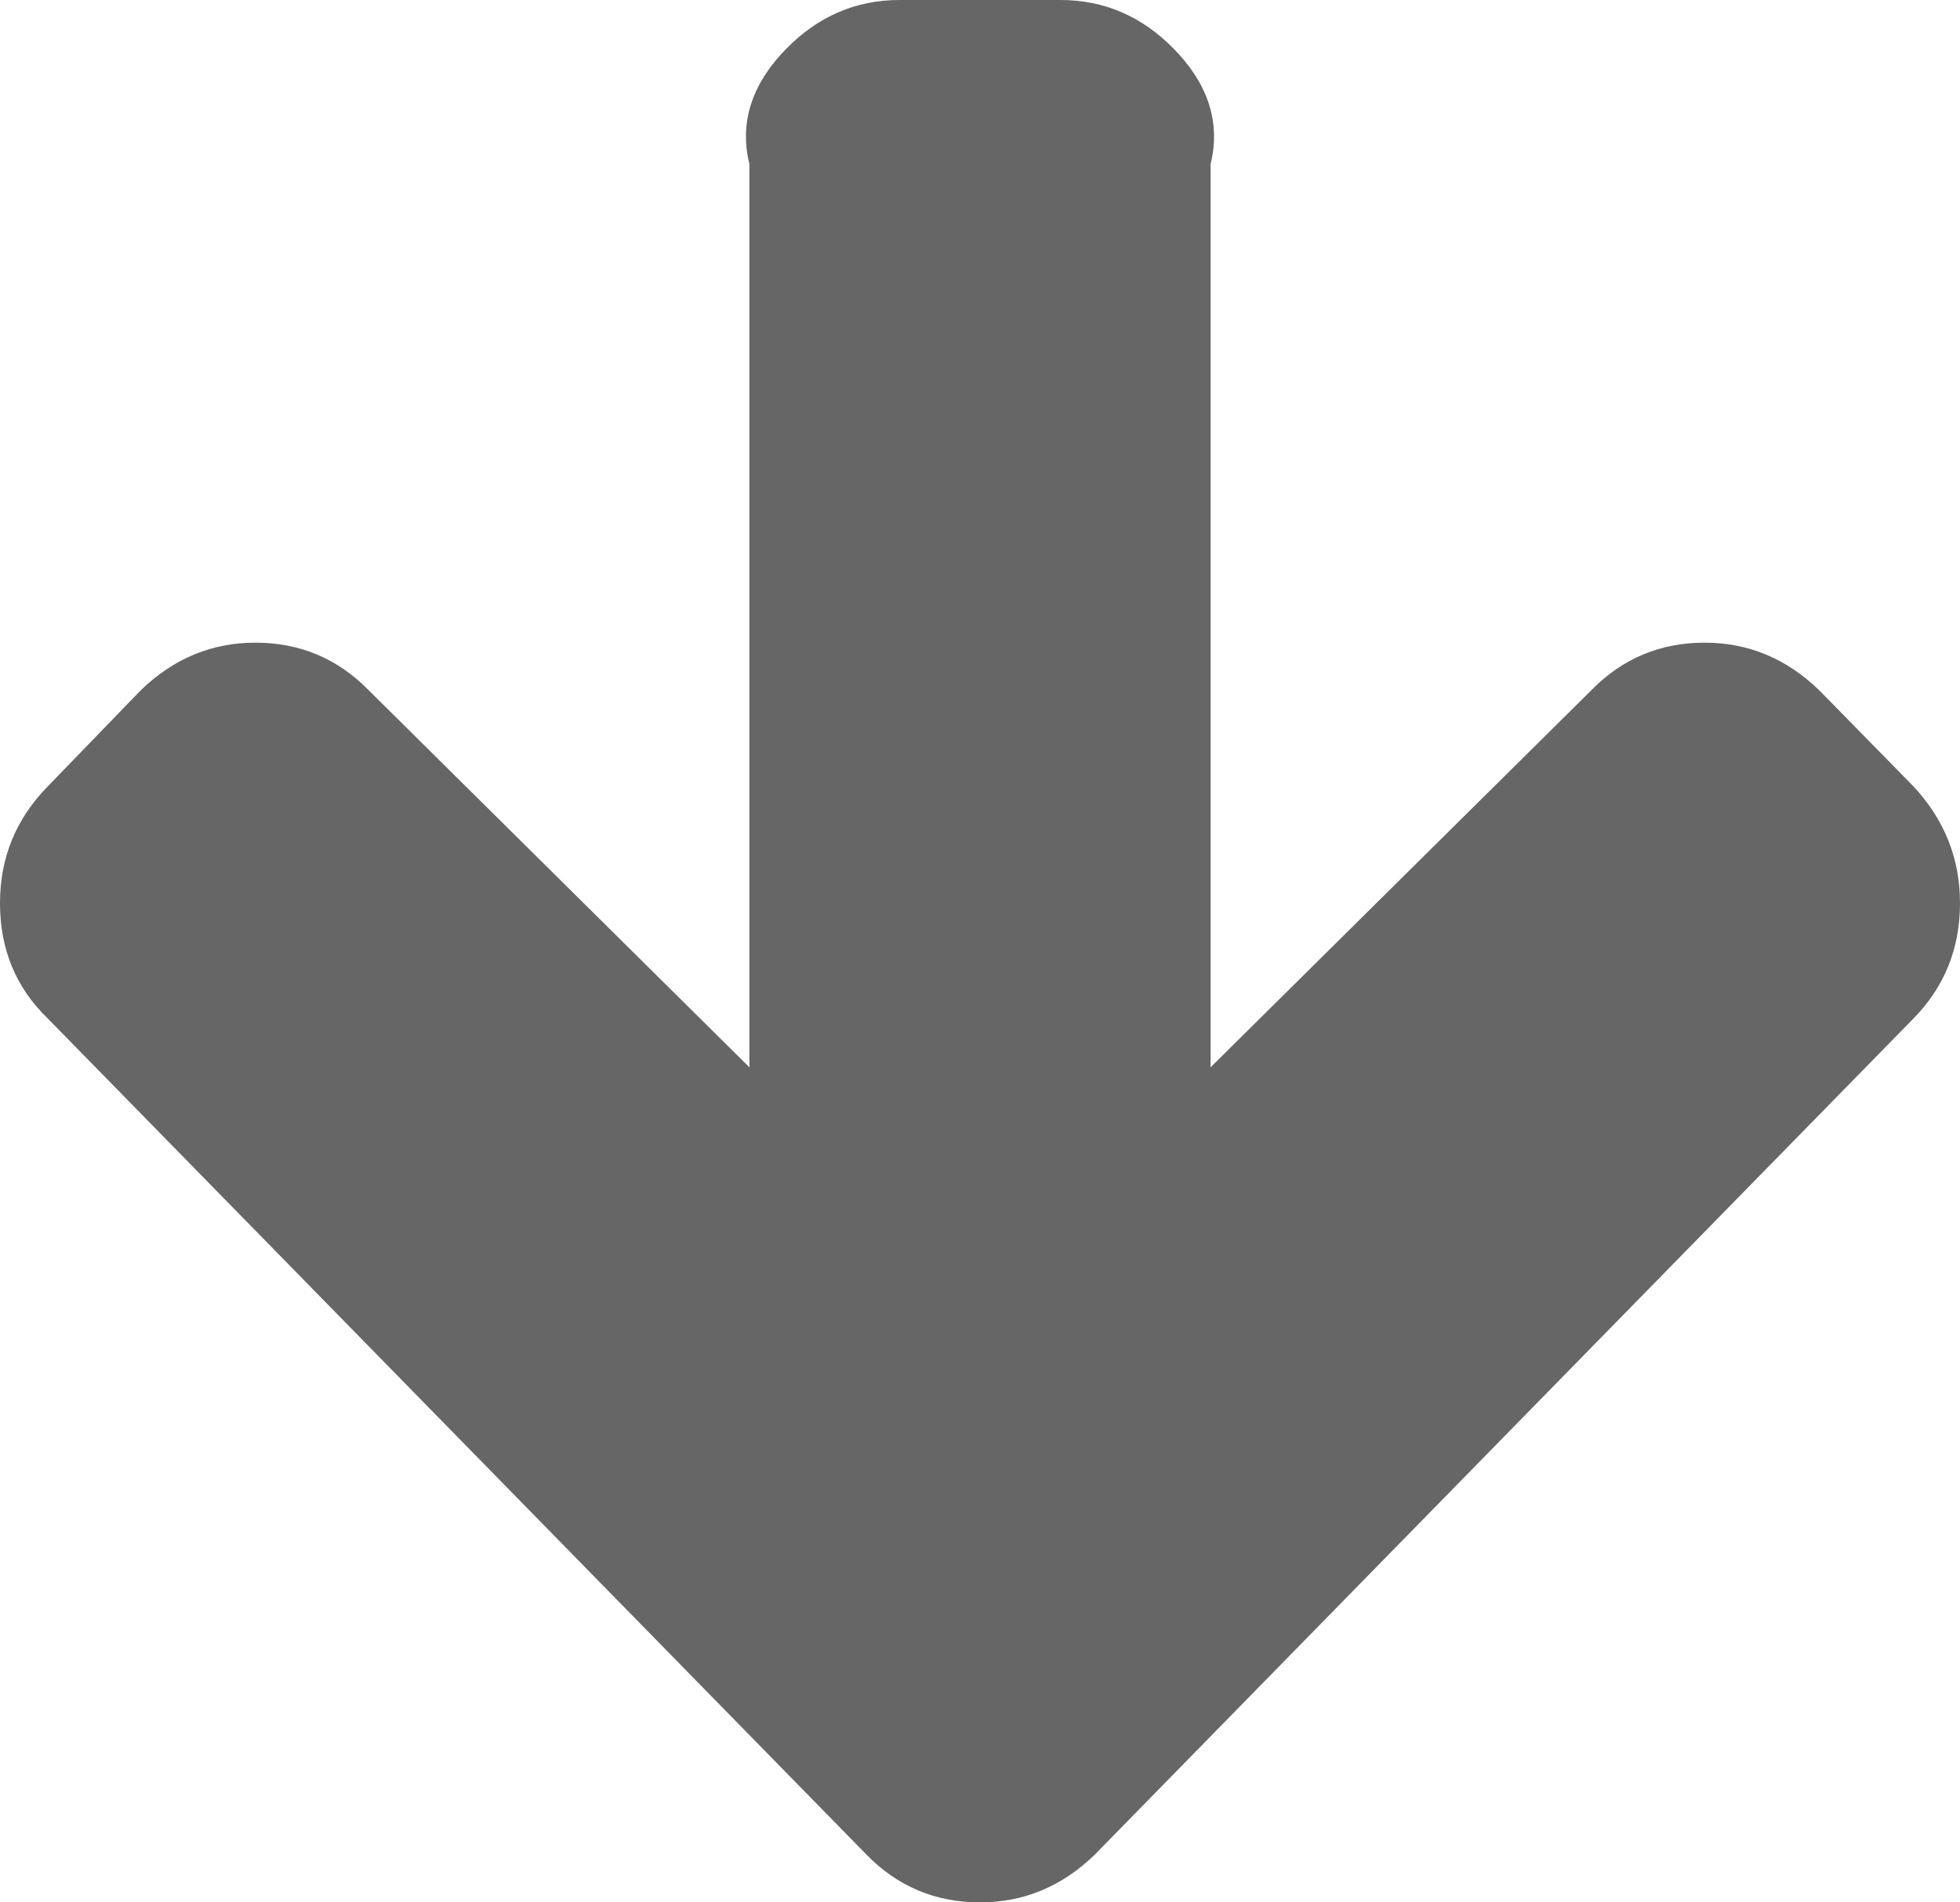 ﻿<?xml version="1.0" encoding="utf-8"?>
<svg version="1.1" xmlns:xlink="http://www.w3.org/1999/xlink" width="34px" height="33px" xmlns="http://www.w3.org/2000/svg">
  <g transform="matrix(1 0 0 1 -617 -138 )">
    <path d="M 33.193 13.641  C 33.731 14.219  34 14.894  34 15.666  C 34 16.452  33.731 17.119  33.193 17.668  L 18.986 32.177  C 18.418 32.726  17.757 33  17 33  C 16.229 33  15.574 32.726  15.036 32.177  L 0.829 17.668  C 0.276 17.134  0 16.467  0 15.666  C 0 14.879  0.276 14.204  0.829 13.641  L 2.444 11.972  C 3.012 11.423  3.674 11.148  4.43 11.148  C 5.201 11.148  5.856 11.423  6.394 11.972  L 13 18.514  L 13 2.848  C 12.81 2.077  13.086 1.409  13.639 0.846  C 14.192 0.282  14.847 0  15.603 0  L 18.397 0  C 19.153 0  19.808 0.282  20.361 0.846  C 20.914 1.409  21.19 2.077  21 2.848  L 21 18.514  L 27.606 11.972  C 28.144 11.423  28.799 11.148  29.57 11.148  C 30.326 11.148  30.988 11.423  31.556 11.972  L 33.193 13.641  Z " fill-rule="nonzero" fill="#666666" stroke="none" transform="matrix(1 0 0 1 617 138 )" />
  </g>
</svg>
